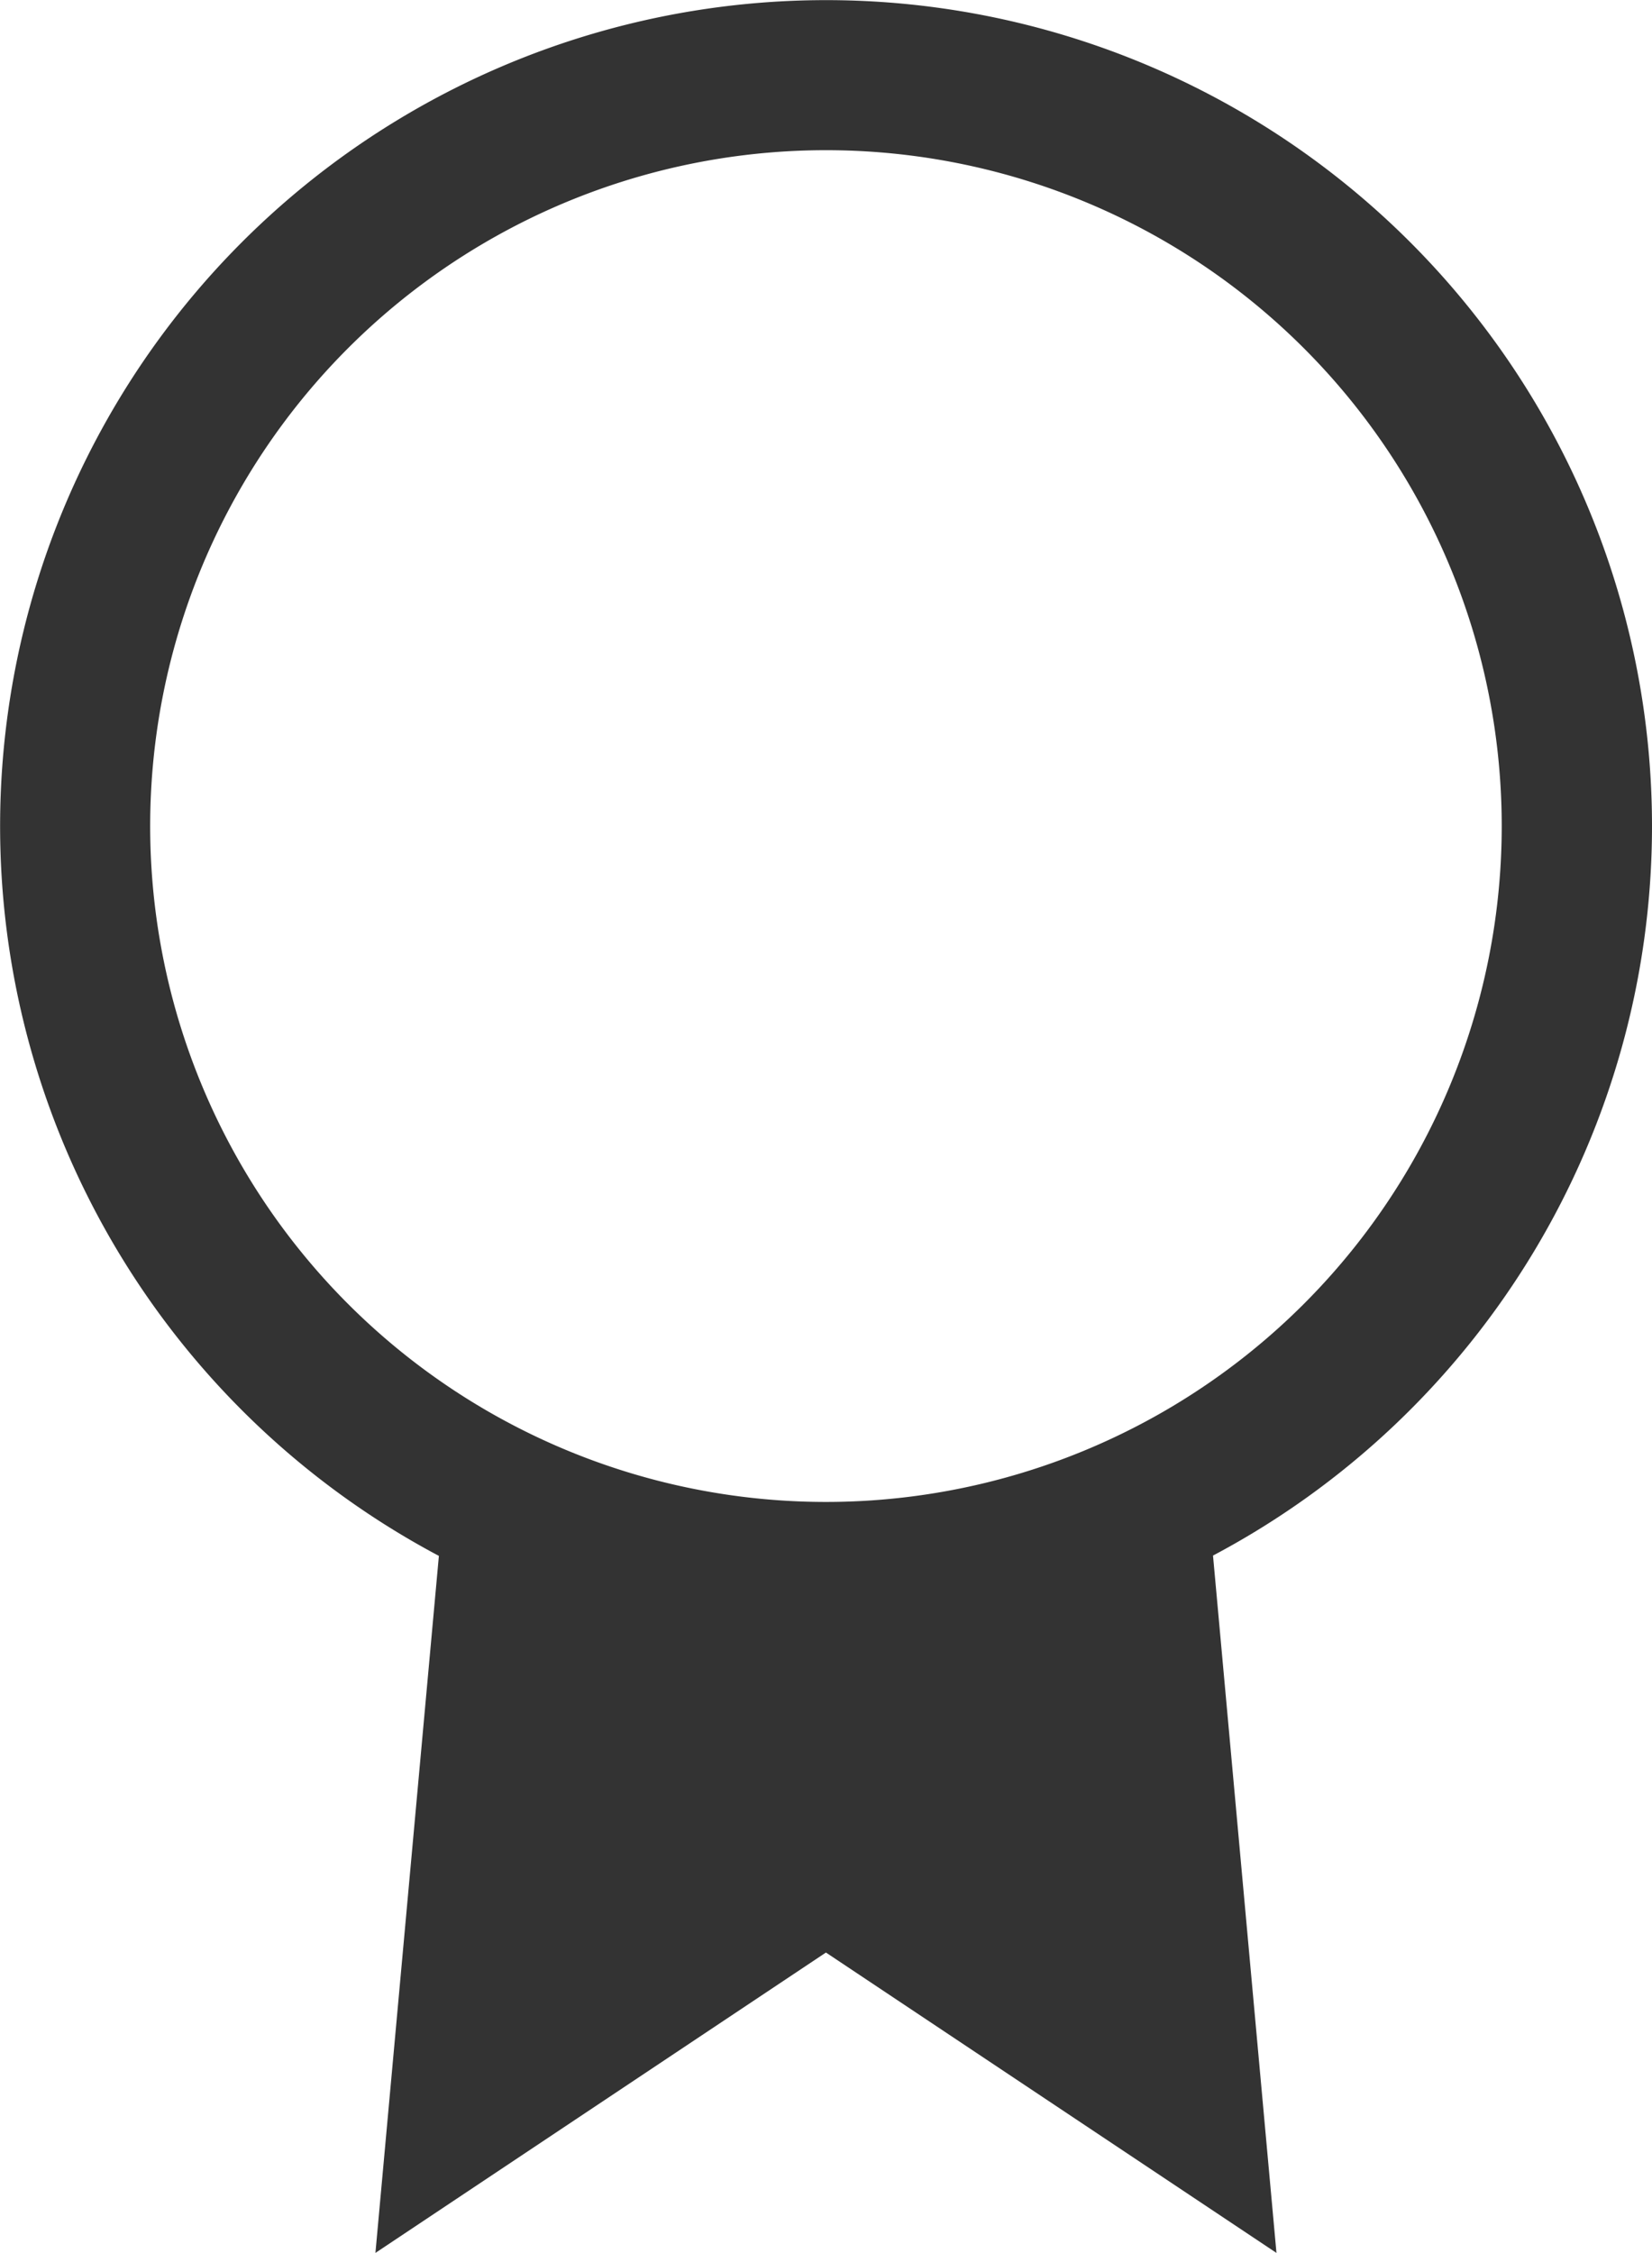 <svg xmlns="http://www.w3.org/2000/svg" width="15.621" height="21.299" viewBox="0 0 15.621 21.299"><defs><style>.a{fill:#333;}</style></defs><path class="a" d="M20.621,8.81a7.81,7.81,0,1,0-11.471,6.9L8.55,22.3l4.26-2.84,4.26,2.84-.6-6.593A7.806,7.806,0,0,0,20.621,8.81ZM12.81,15.2A6.39,6.39,0,1,1,19.2,8.81,6.39,6.39,0,0,1,12.81,15.2Z" transform="translate(-5 -1)"/></svg>